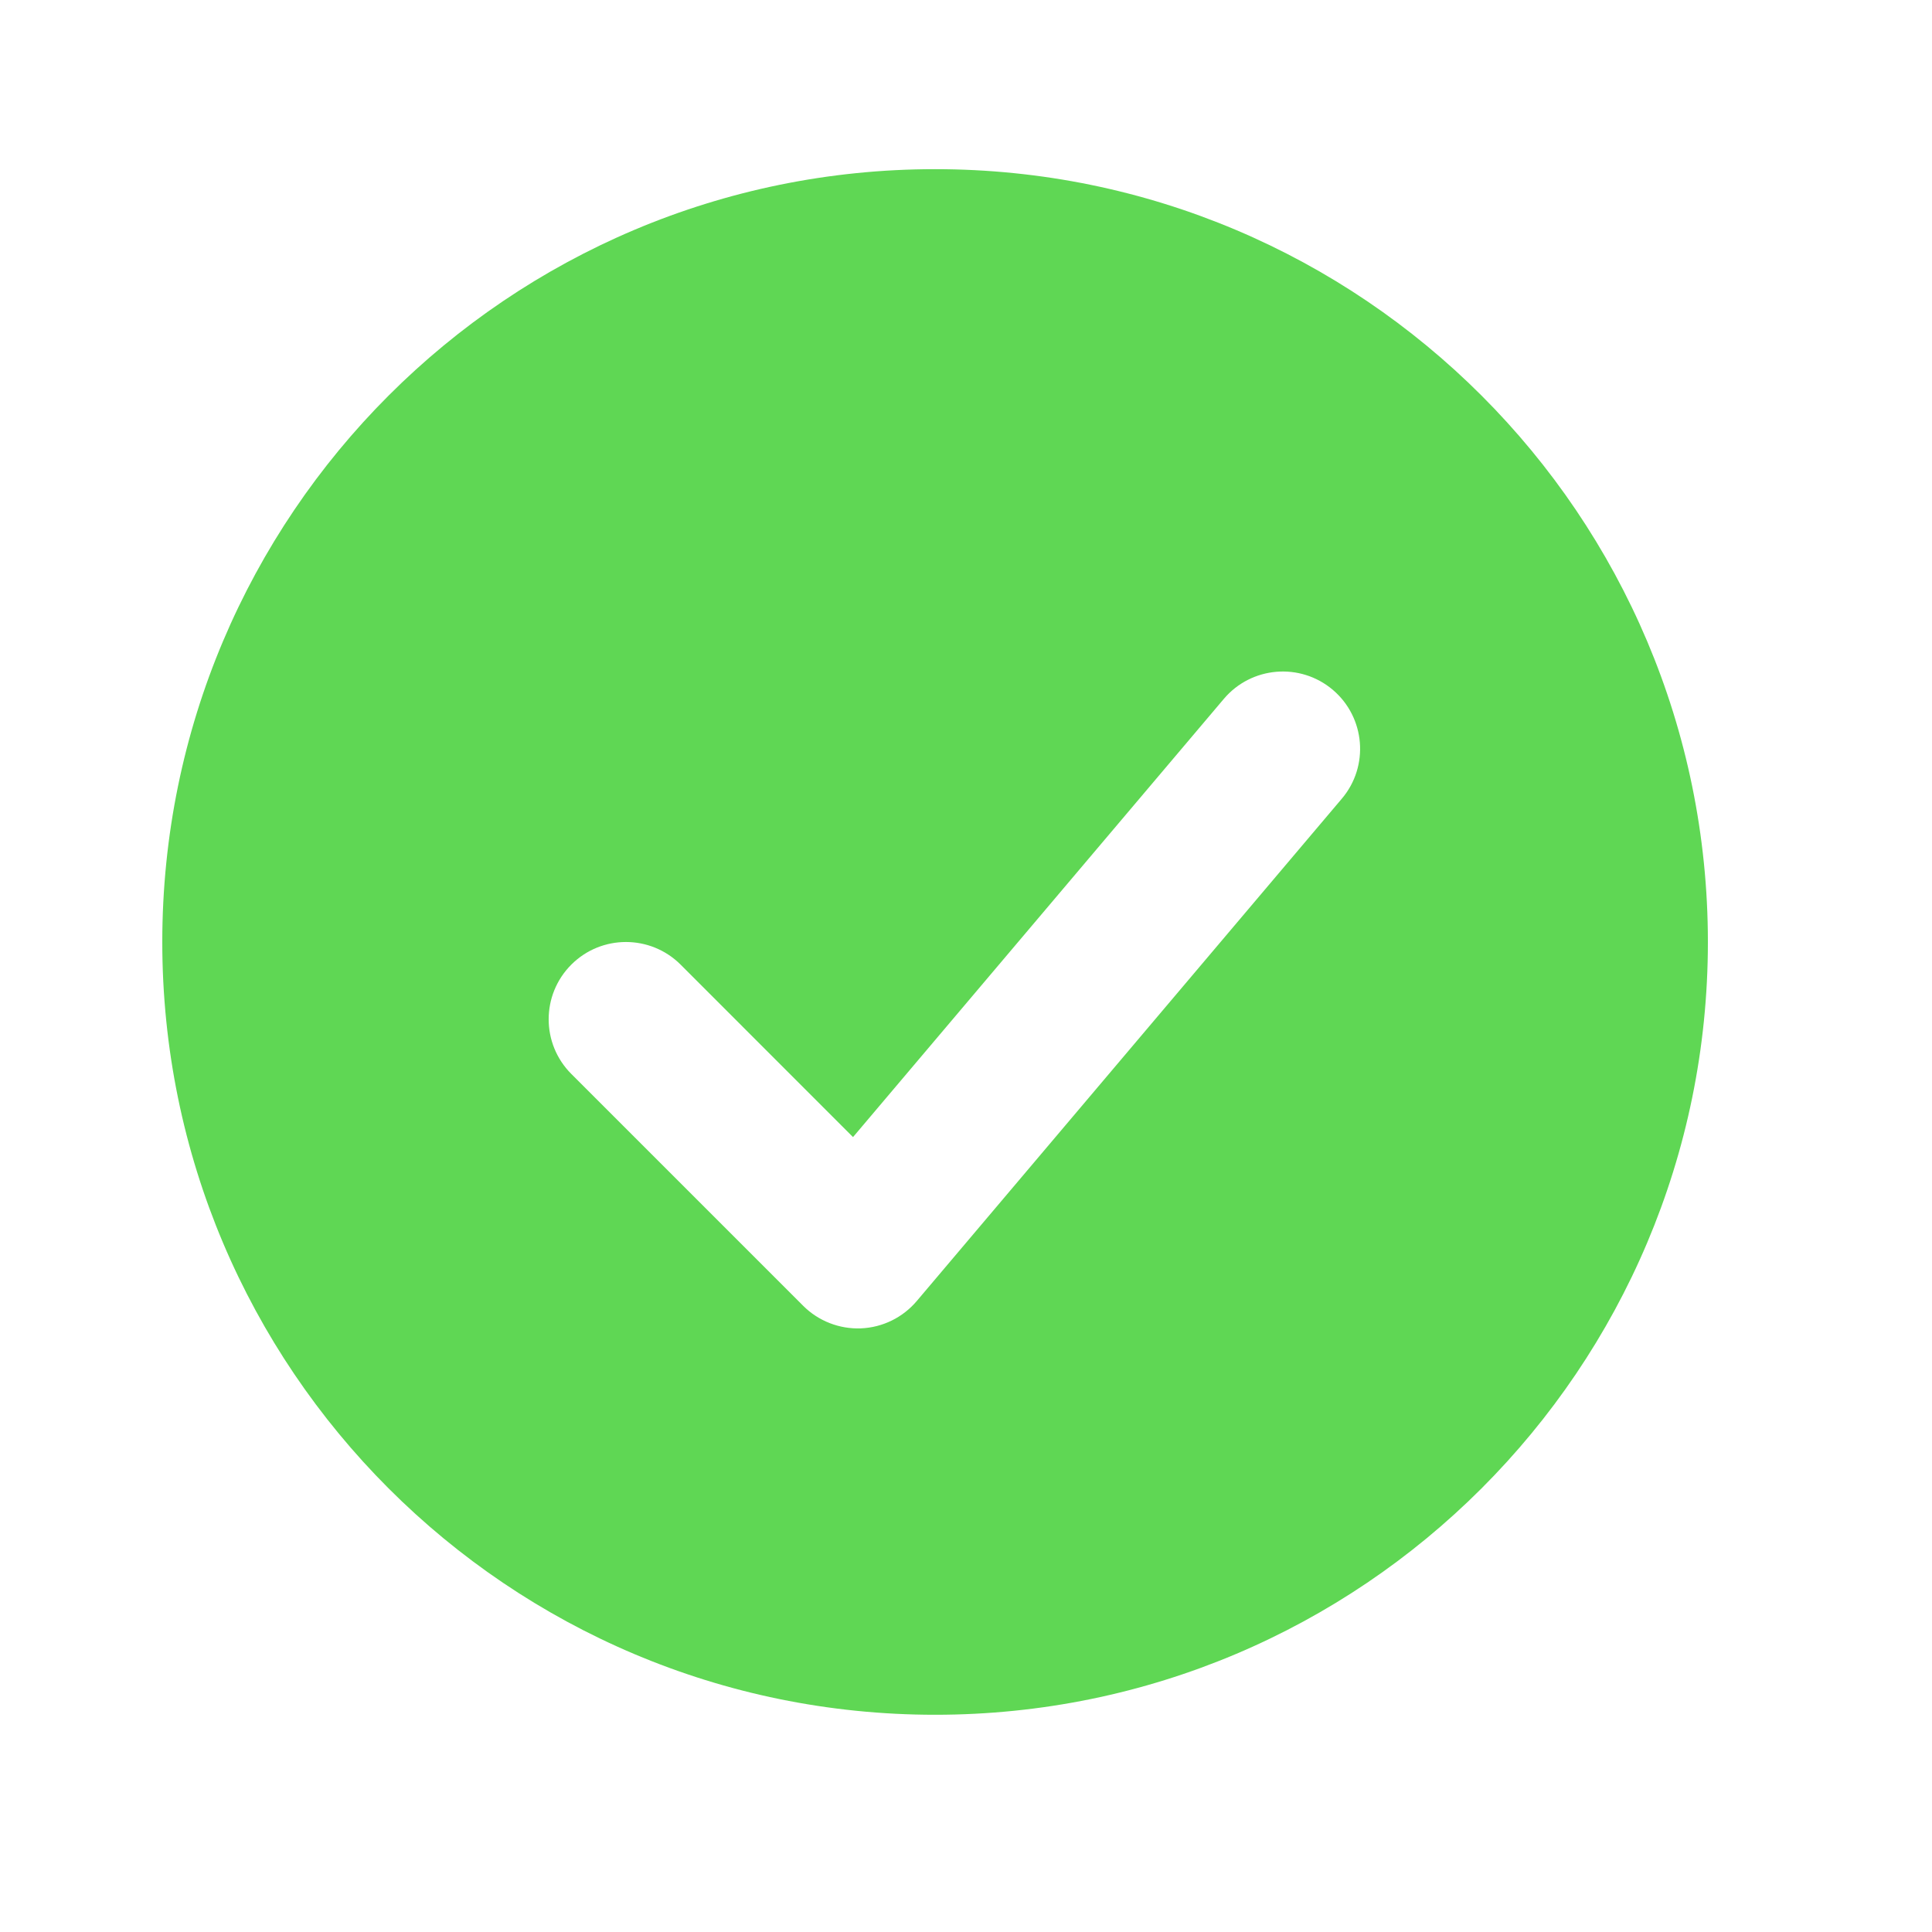 <svg width="25" height="25" viewBox="0 0 25 25" fill="none" xmlns="http://www.w3.org/2000/svg">
<path fill-rule="evenodd" clip-rule="evenodd" d="M22.1 12.19C22.1 17.712 17.622 22.189 12.1 22.189C6.577 22.189 2.1 17.712 2.1 12.19C2.1 6.667 6.577 2.189 12.1 2.189C17.622 2.189 22.1 6.667 22.1 12.19ZM17.363 10.335C17.72 9.914 17.667 9.283 17.246 8.926C16.824 8.569 16.193 8.622 15.836 9.044L11.038 14.714L8.807 12.482C8.416 12.092 7.783 12.092 7.393 12.482C7.002 12.873 7.002 13.506 7.393 13.897L10.393 16.897C10.59 17.094 10.862 17.2 11.141 17.189C11.421 17.177 11.682 17.049 11.863 16.835L17.363 10.335Z" fill="#5FD754"/>
</svg>
